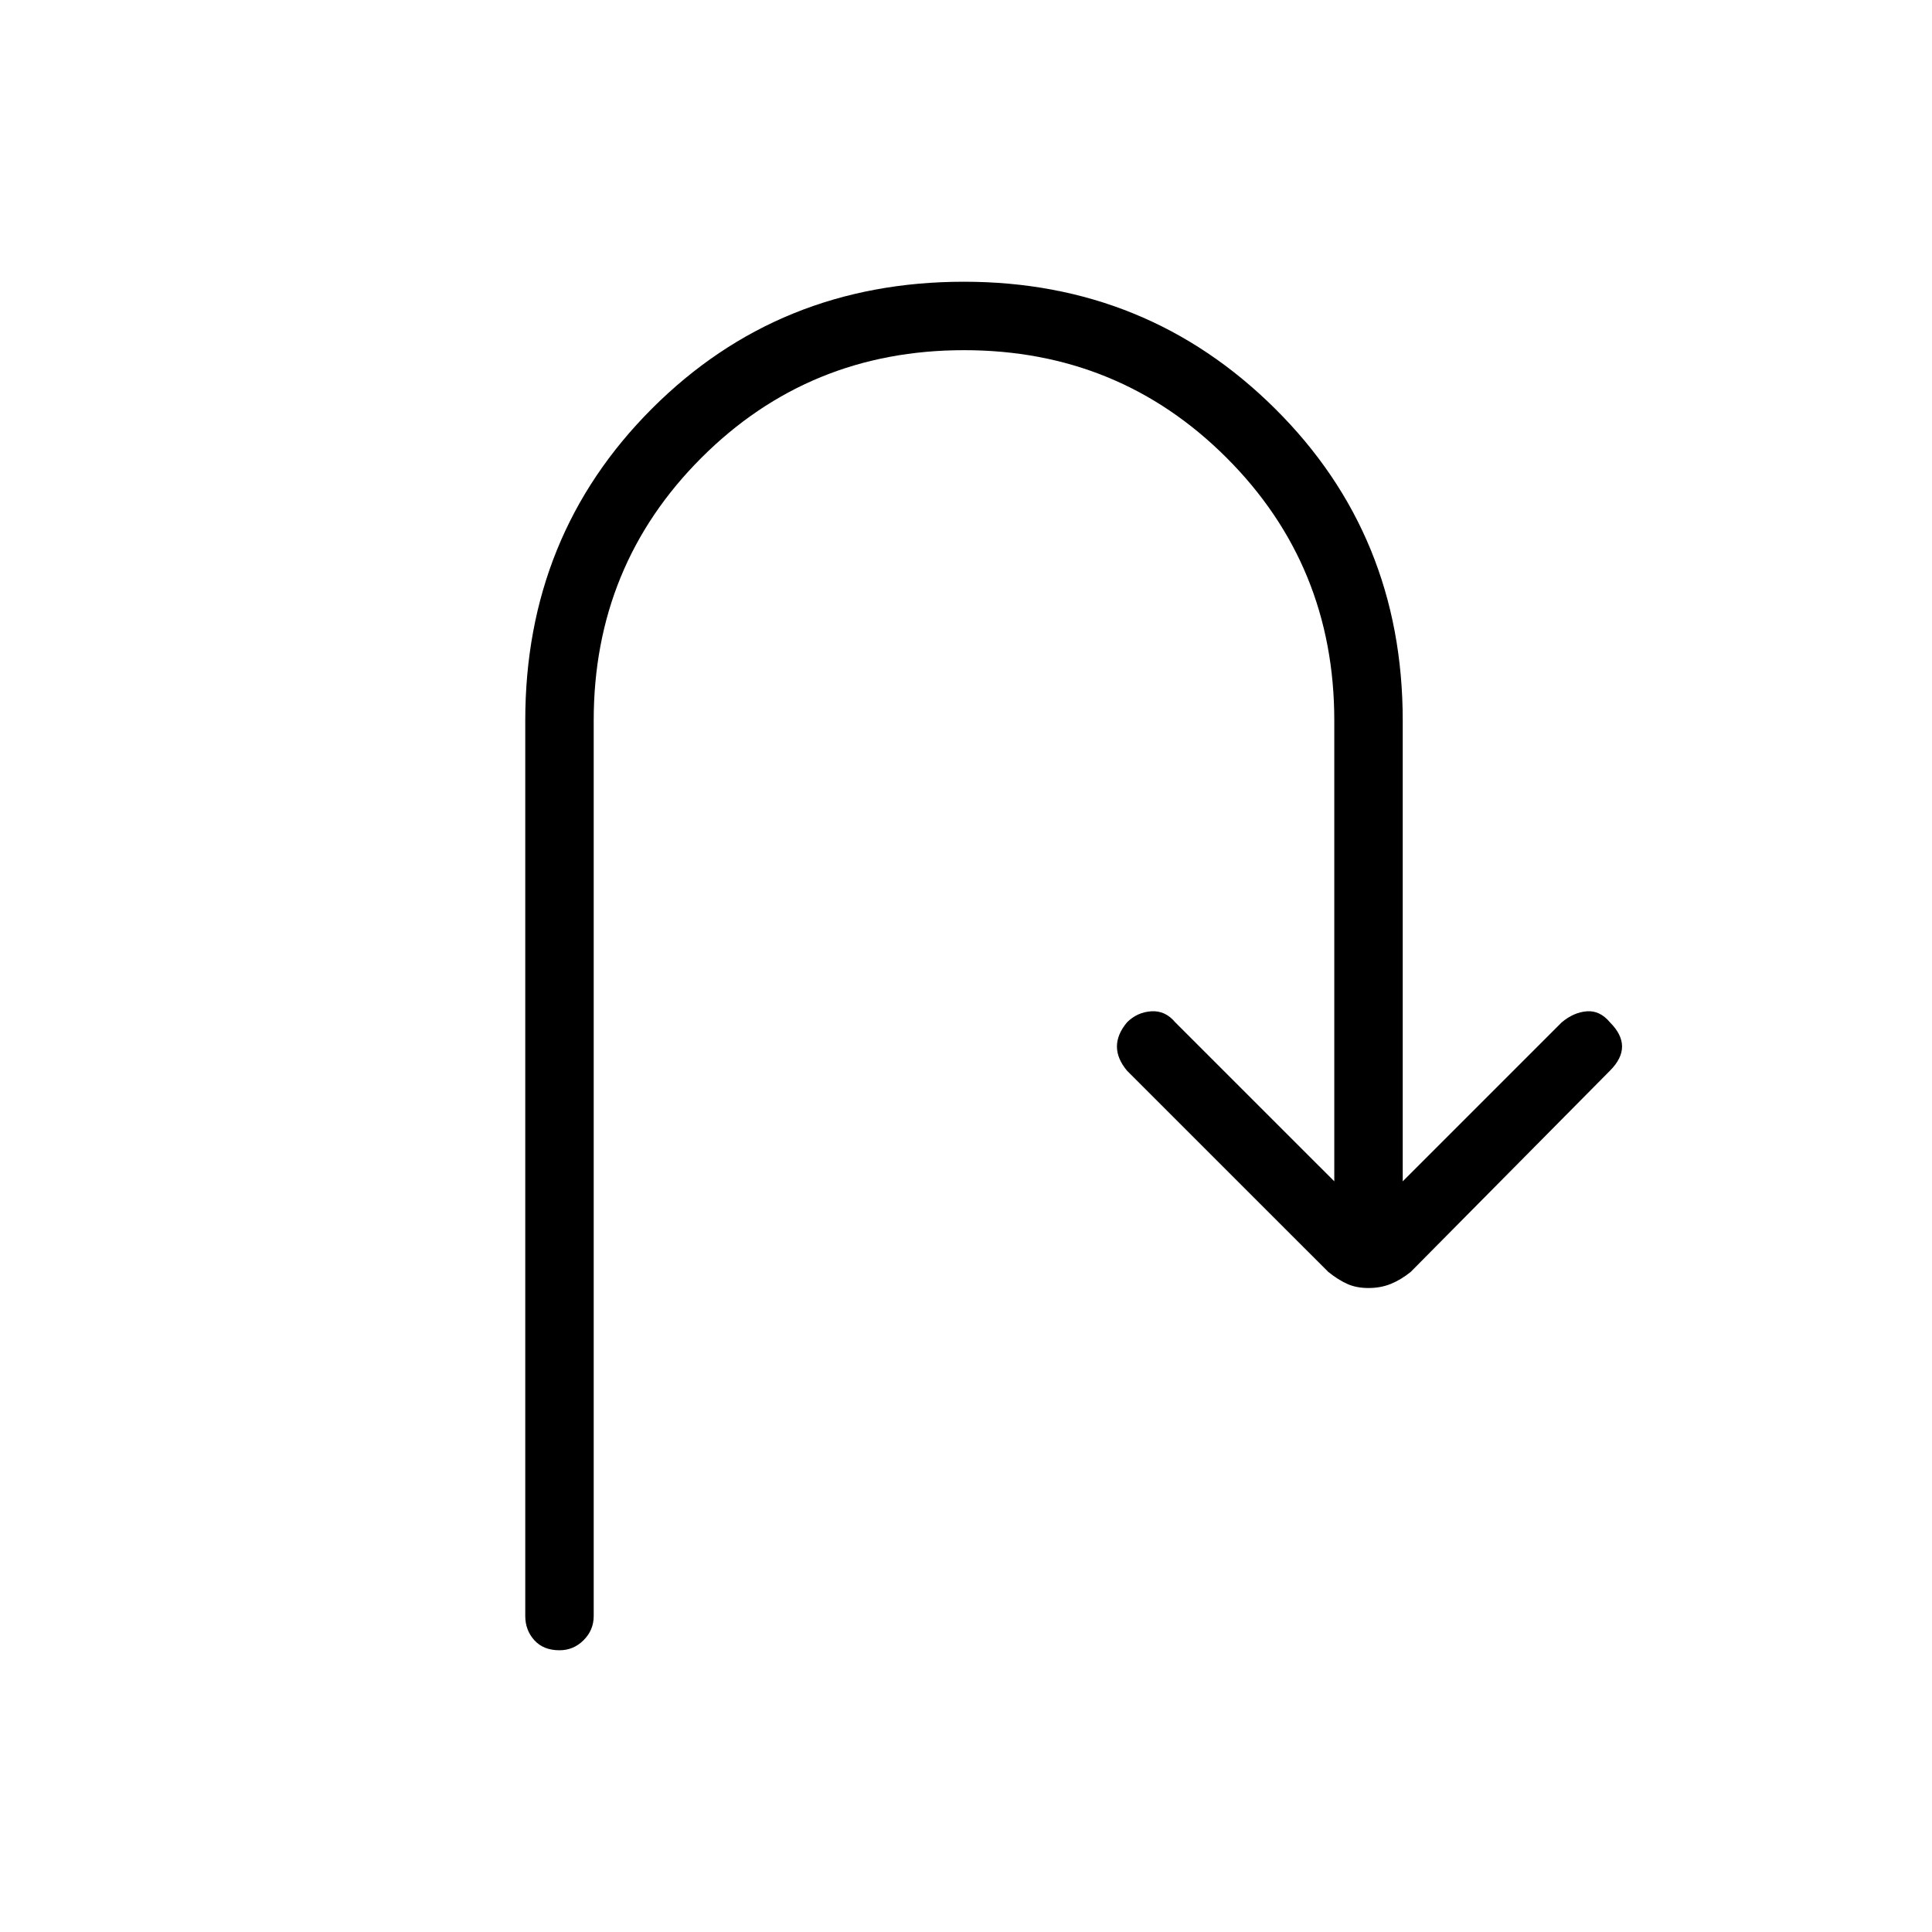 <svg xmlns="http://www.w3.org/2000/svg" height="40" width="40"><path d="M11.583 34.167q-.333 0-.521-.209-.187-.208-.187-.5V14.917q0-3.834 2.625-6.459 2.625-2.625 6.458-2.625 3.792 0 6.438 2.625t2.646 6.459v9.541l3.291-3.291q.25-.209.521-.229.271-.021.479.229.25.25.25.5t-.25.5l-4.125 4.166q-.208.167-.416.25-.209.084-.459.084t-.437-.084q-.188-.083-.396-.25l-4.167-4.166q-.208-.25-.208-.5t.208-.5q.209-.209.5-.229.292-.021.5.229l3.292 3.291v-9.541q0-3.209-2.229-5.438-2.229-2.229-5.438-2.229-3.208 0-5.437 2.229t-2.229 5.438v18.541q0 .292-.209.5-.208.209-.5.209Z"/></svg>